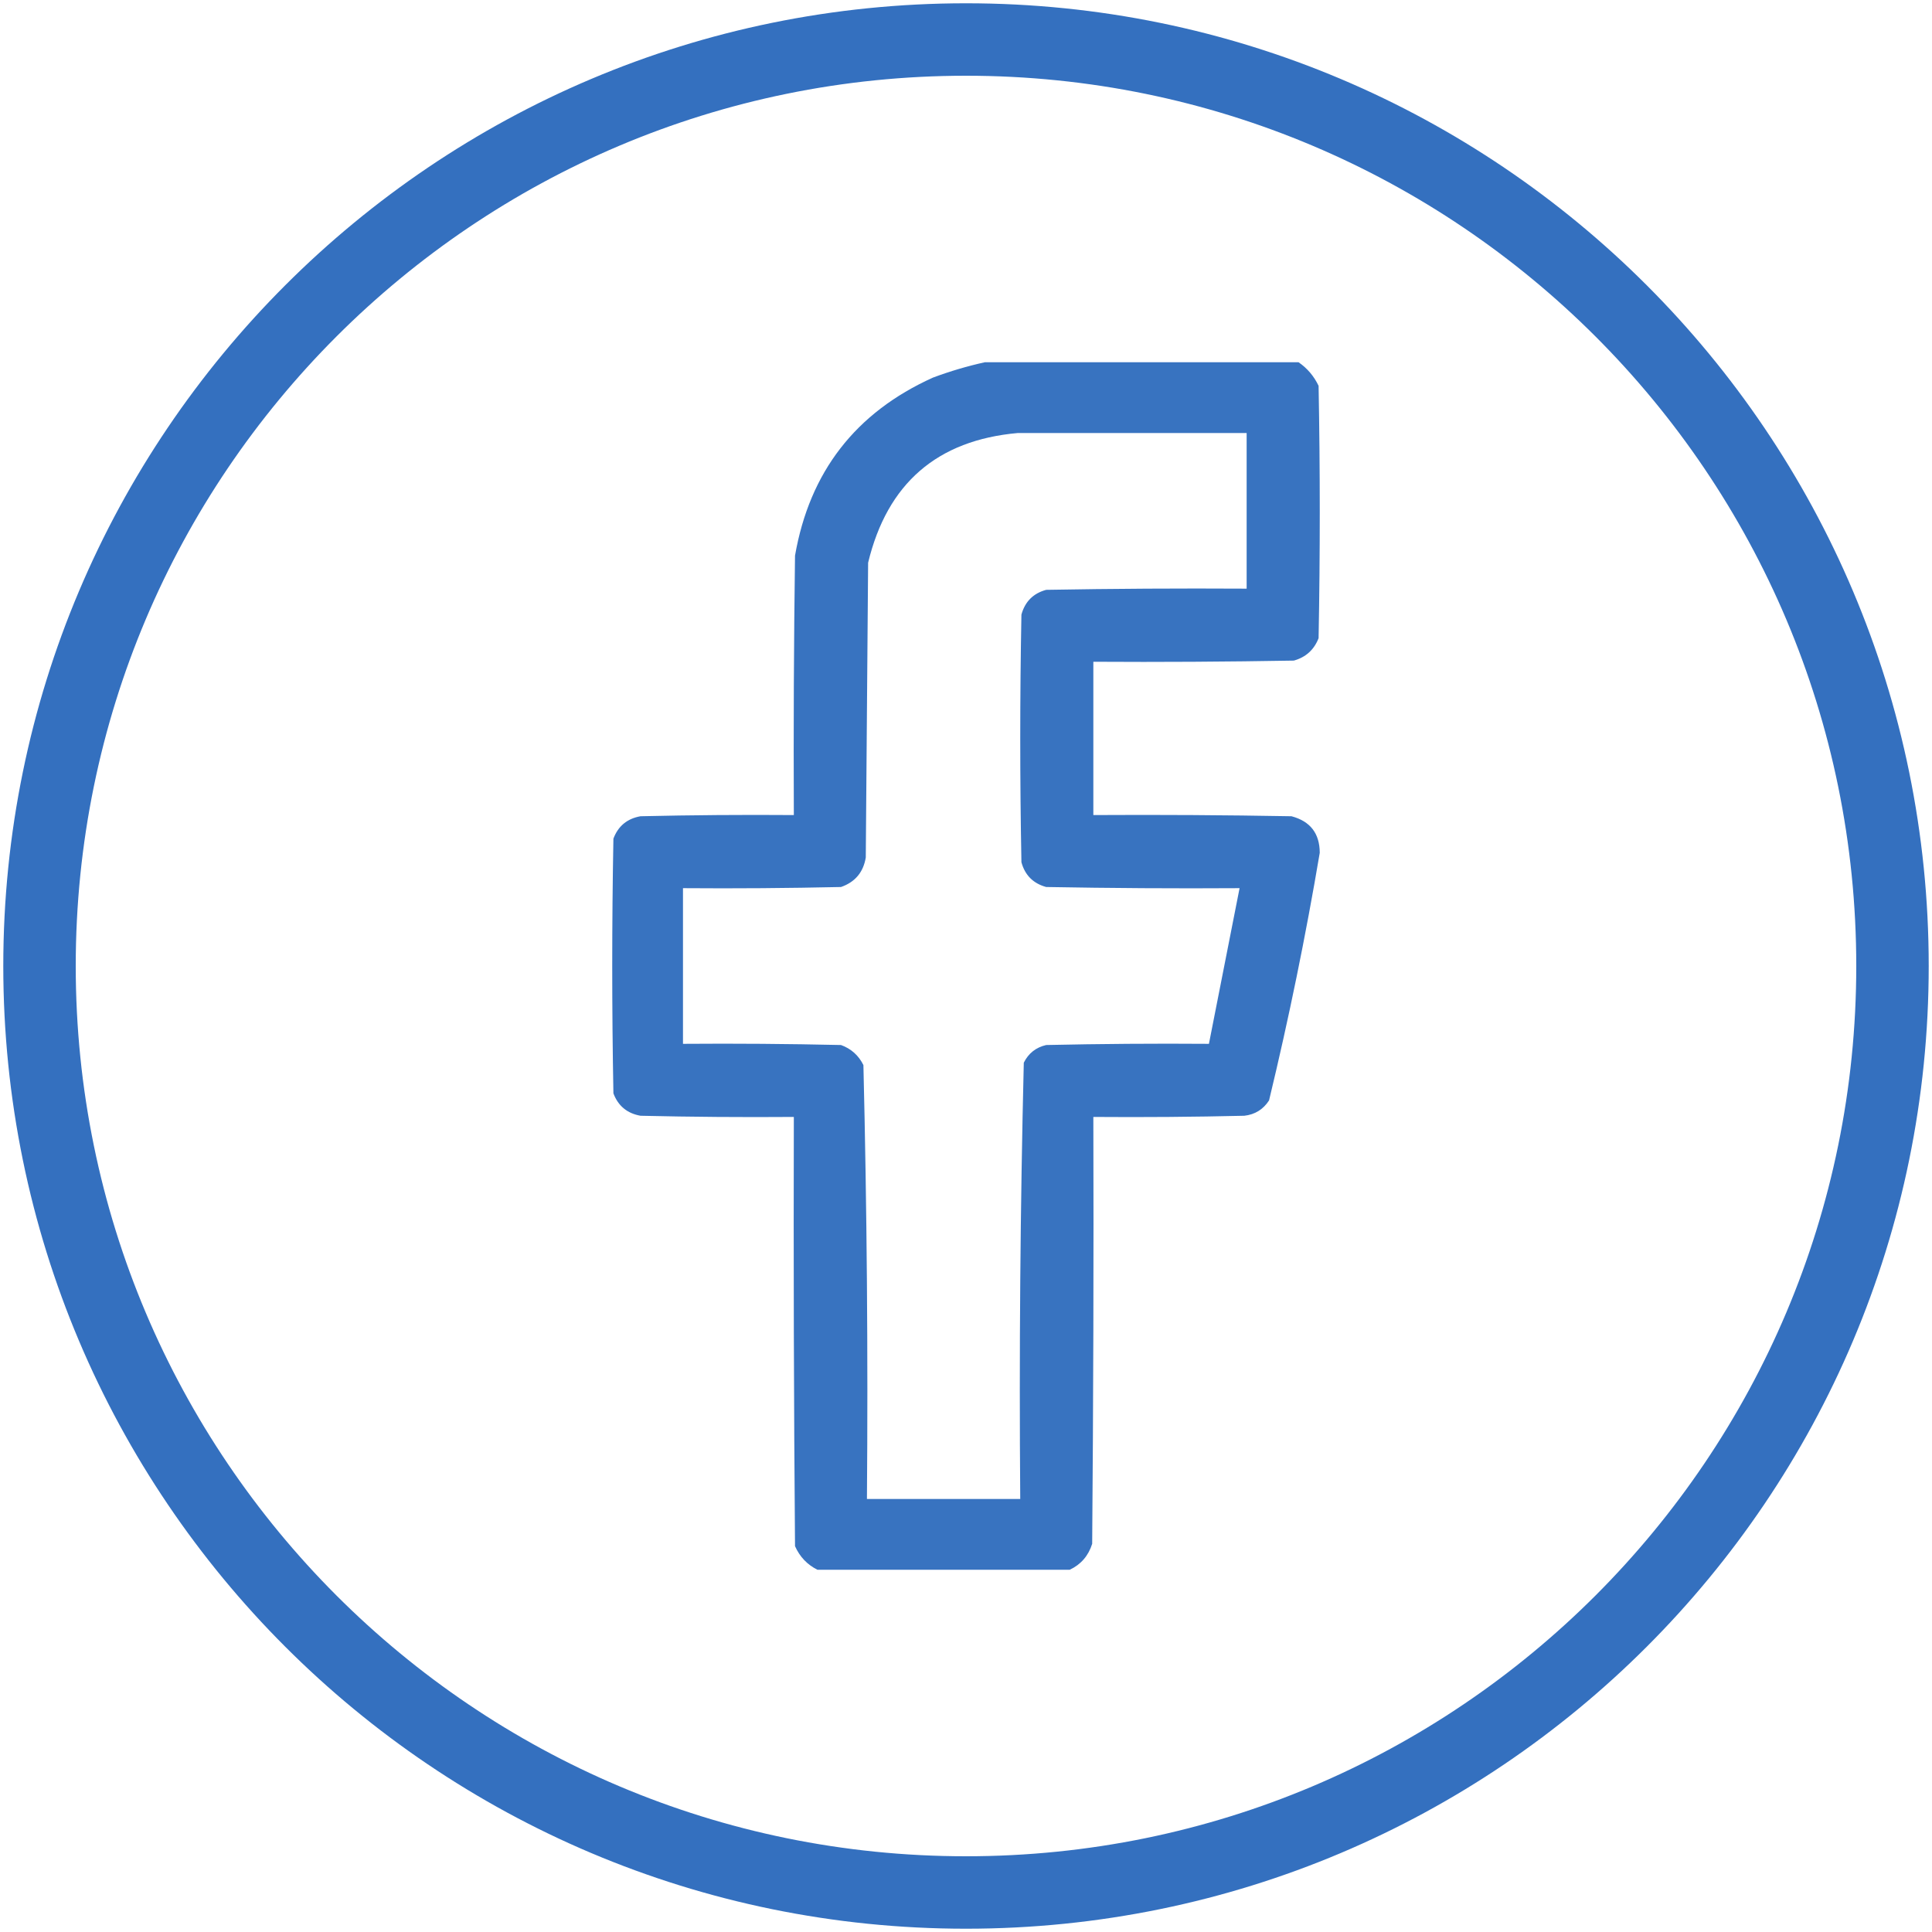 <?xml version="1.0" encoding="UTF-8"?>
<!DOCTYPE svg PUBLIC "-//W3C//DTD SVG 1.1//EN" "http://www.w3.org/Graphics/SVG/1.1/DTD/svg11.dtd">
<!-- Creator: CorelDRAW 2017 -->
<svg xmlns="http://www.w3.org/2000/svg" xml:space="preserve" width="8mm" height="8mm" version="1.1" style="shape-rendering:geometricPrecision; text-rendering:geometricPrecision; image-rendering:optimizeQuality; fill-rule:evenodd; clip-rule:evenodd"
viewBox="0 0 800 800"
 xmlns:xlink="http://www.w3.org/1999/xlink">
 <defs>
  <style type="text/css">
   <![CDATA[
    .str0 {stroke:#3470BF;stroke-width:30;stroke-miterlimit:22.926}
    .fil0 {fill:none}
    .fil1 {fill:#3470BF;fill-opacity:0.973}
   ]]>
  </style>
 </defs>
 <g id="Слой_x0020_1">
  <path class="fil0 str0" d="M400 16.36c211.88,0 383.64,171.76 383.64,383.64 0,211.88 -171.76,383.64 -383.64,383.64 -211.88,0 -383.64,-171.76 -383.64,-383.64 0,-211.88 171.76,-383.64 383.64,-383.64z"/>
  <g id="_2673128884240">
   <g>
    <path class="fil1" d="M407.81 150c43.3,0 86.59,0 129.89,0 3.62,2.49 6.39,5.75 8.3,9.77 0.65,34.83 0.65,69.66 0,104.49 -1.89,4.81 -5.3,7.9 -10.26,9.28 -27.66,0.48 -55.33,0.65 -83.01,0.48 0,21.16 0,42.32 0,63.48 27.35,-0.16 54.69,0 82.04,0.49 7.78,2.06 11.68,7.1 11.71,15.13 -5.81,34.46 -12.81,68.64 -20.99,102.54 -2.43,3.74 -5.85,5.86 -10.26,6.35 -20.83,0.49 -41.66,0.65 -62.5,0.49 0.17,58.92 0,117.84 -0.48,176.76 -1.57,4.97 -4.66,8.55 -9.28,10.74 -34.83,0 -69.66,0 -104.49,0 -4.21,-2.1 -7.31,-5.35 -9.28,-9.77 -0.49,-59.24 -0.65,-118.48 -0.49,-177.73 -21.16,0.16 -42.32,0 -63.48,-0.49 -5.52,-0.97 -9.27,-4.06 -11.23,-9.28 -0.65,-35.15 -0.65,-70.31 0,-105.46 1.96,-5.22 5.71,-8.31 11.23,-9.28 21.16,-0.49 42.32,-0.65 63.48,-0.49 -0.16,-35.81 0,-71.62 0.49,-107.42 6.03,-34.68 25.07,-59.26 57.13,-73.73 7.13,-2.66 14.3,-4.77 21.48,-6.35zm13.67 29.3c31.58,0 63.16,0 94.73,0 0,21.48 0,42.97 0,64.45 -27.67,-0.16 -55.34,0 -83.01,0.49 -5.34,1.44 -8.76,4.86 -10.25,10.25 -0.65,34.18 -0.65,68.36 0,102.54 1.46,5.37 4.88,8.79 10.25,10.26 26.69,0.48 53.39,0.65 80.08,0.48 -4.23,21.49 -8.46,42.97 -12.69,64.46 -22.47,-0.17 -44.93,0 -67.39,0.49 -4.24,0.98 -7.33,3.42 -9.27,7.32 -1.46,60.16 -1.95,120.38 -1.47,180.66 -21.16,0 -42.32,0 -63.48,0 0.48,-59.94 -0.01,-119.83 -1.46,-179.68 -2,-4.01 -5.09,-6.78 -9.28,-8.3 -21.81,-0.49 -43.62,-0.66 -65.43,-0.49 0,-21.49 0,-42.97 0,-64.46 21.81,0.17 43.62,0 65.43,-0.48 5.82,-2.03 9.24,-6.09 10.26,-12.21 0.32,-40.69 0.65,-81.38 0.97,-122.07 7.92,-32.84 28.6,-50.74 62.01,-53.71z"/>
   </g>
  </g>
 </g>
</svg>
